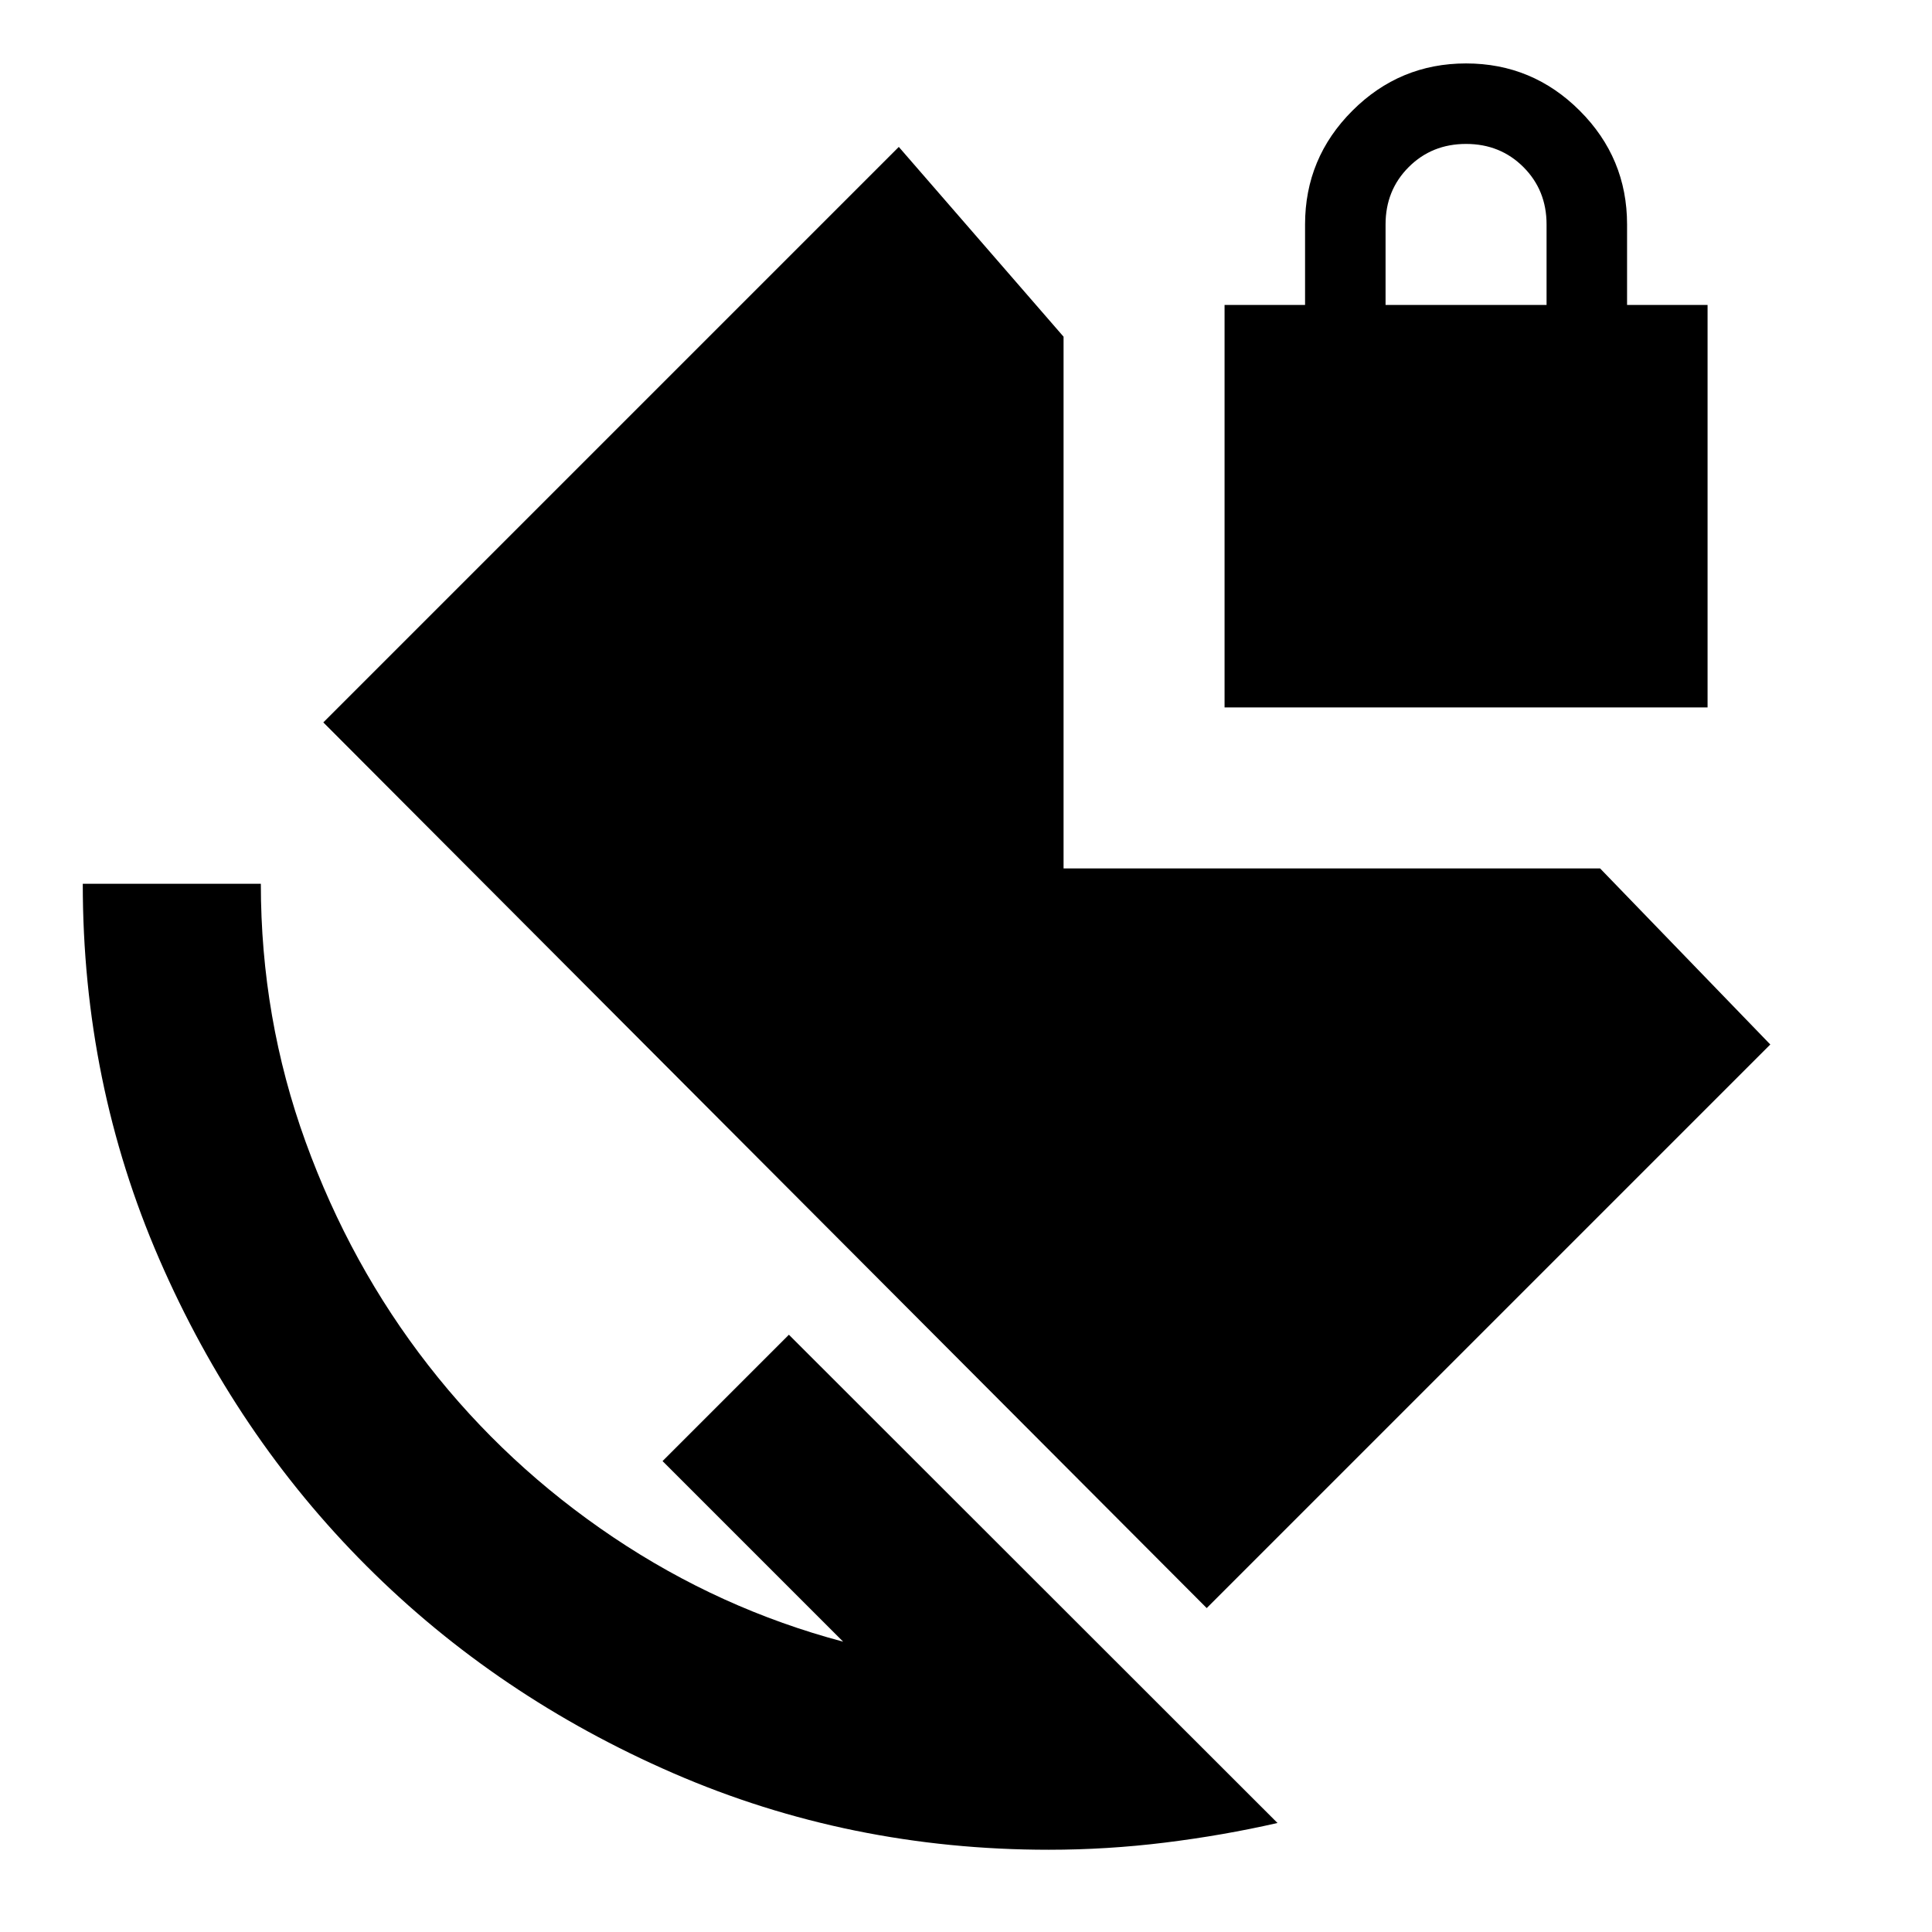 <svg xmlns="http://www.w3.org/2000/svg" height="24" viewBox="0 -960 960 960" width="24"><path d="M688.479-808.479h80v-40q0-17-11.5-28.5t-28.5-11.5q-17 0-28.5 11.5t-11.5 28.5v40ZM521.13-40.869q-99 0-186.5-38-87.5-38.001-152.5-103.001t-103-152.5q-38-87.5-38-186.5h88.479q0 66.913 22.239 128.239 22.239 61.326 61 111.065 38.761 49.739 91.825 85.391 53.065 35.652 114.282 51.913L329.217-234 392-296.783 634.783-54.168q-27 6.168-55.826 9.733-28.827 3.566-57.827 3.566Zm78.479-120.087L160.652-601.044l285.957-285.957 81.87 94.306v264.216h266.608l84.565 87.48-280.043 280.043Zm8.87-447.523v-200h40v-40q0-33 23.5-56.5t56.5-23.5q33 0 56.5 23.5t23.5 56.5v40h40v200h-240Z"/></svg>
